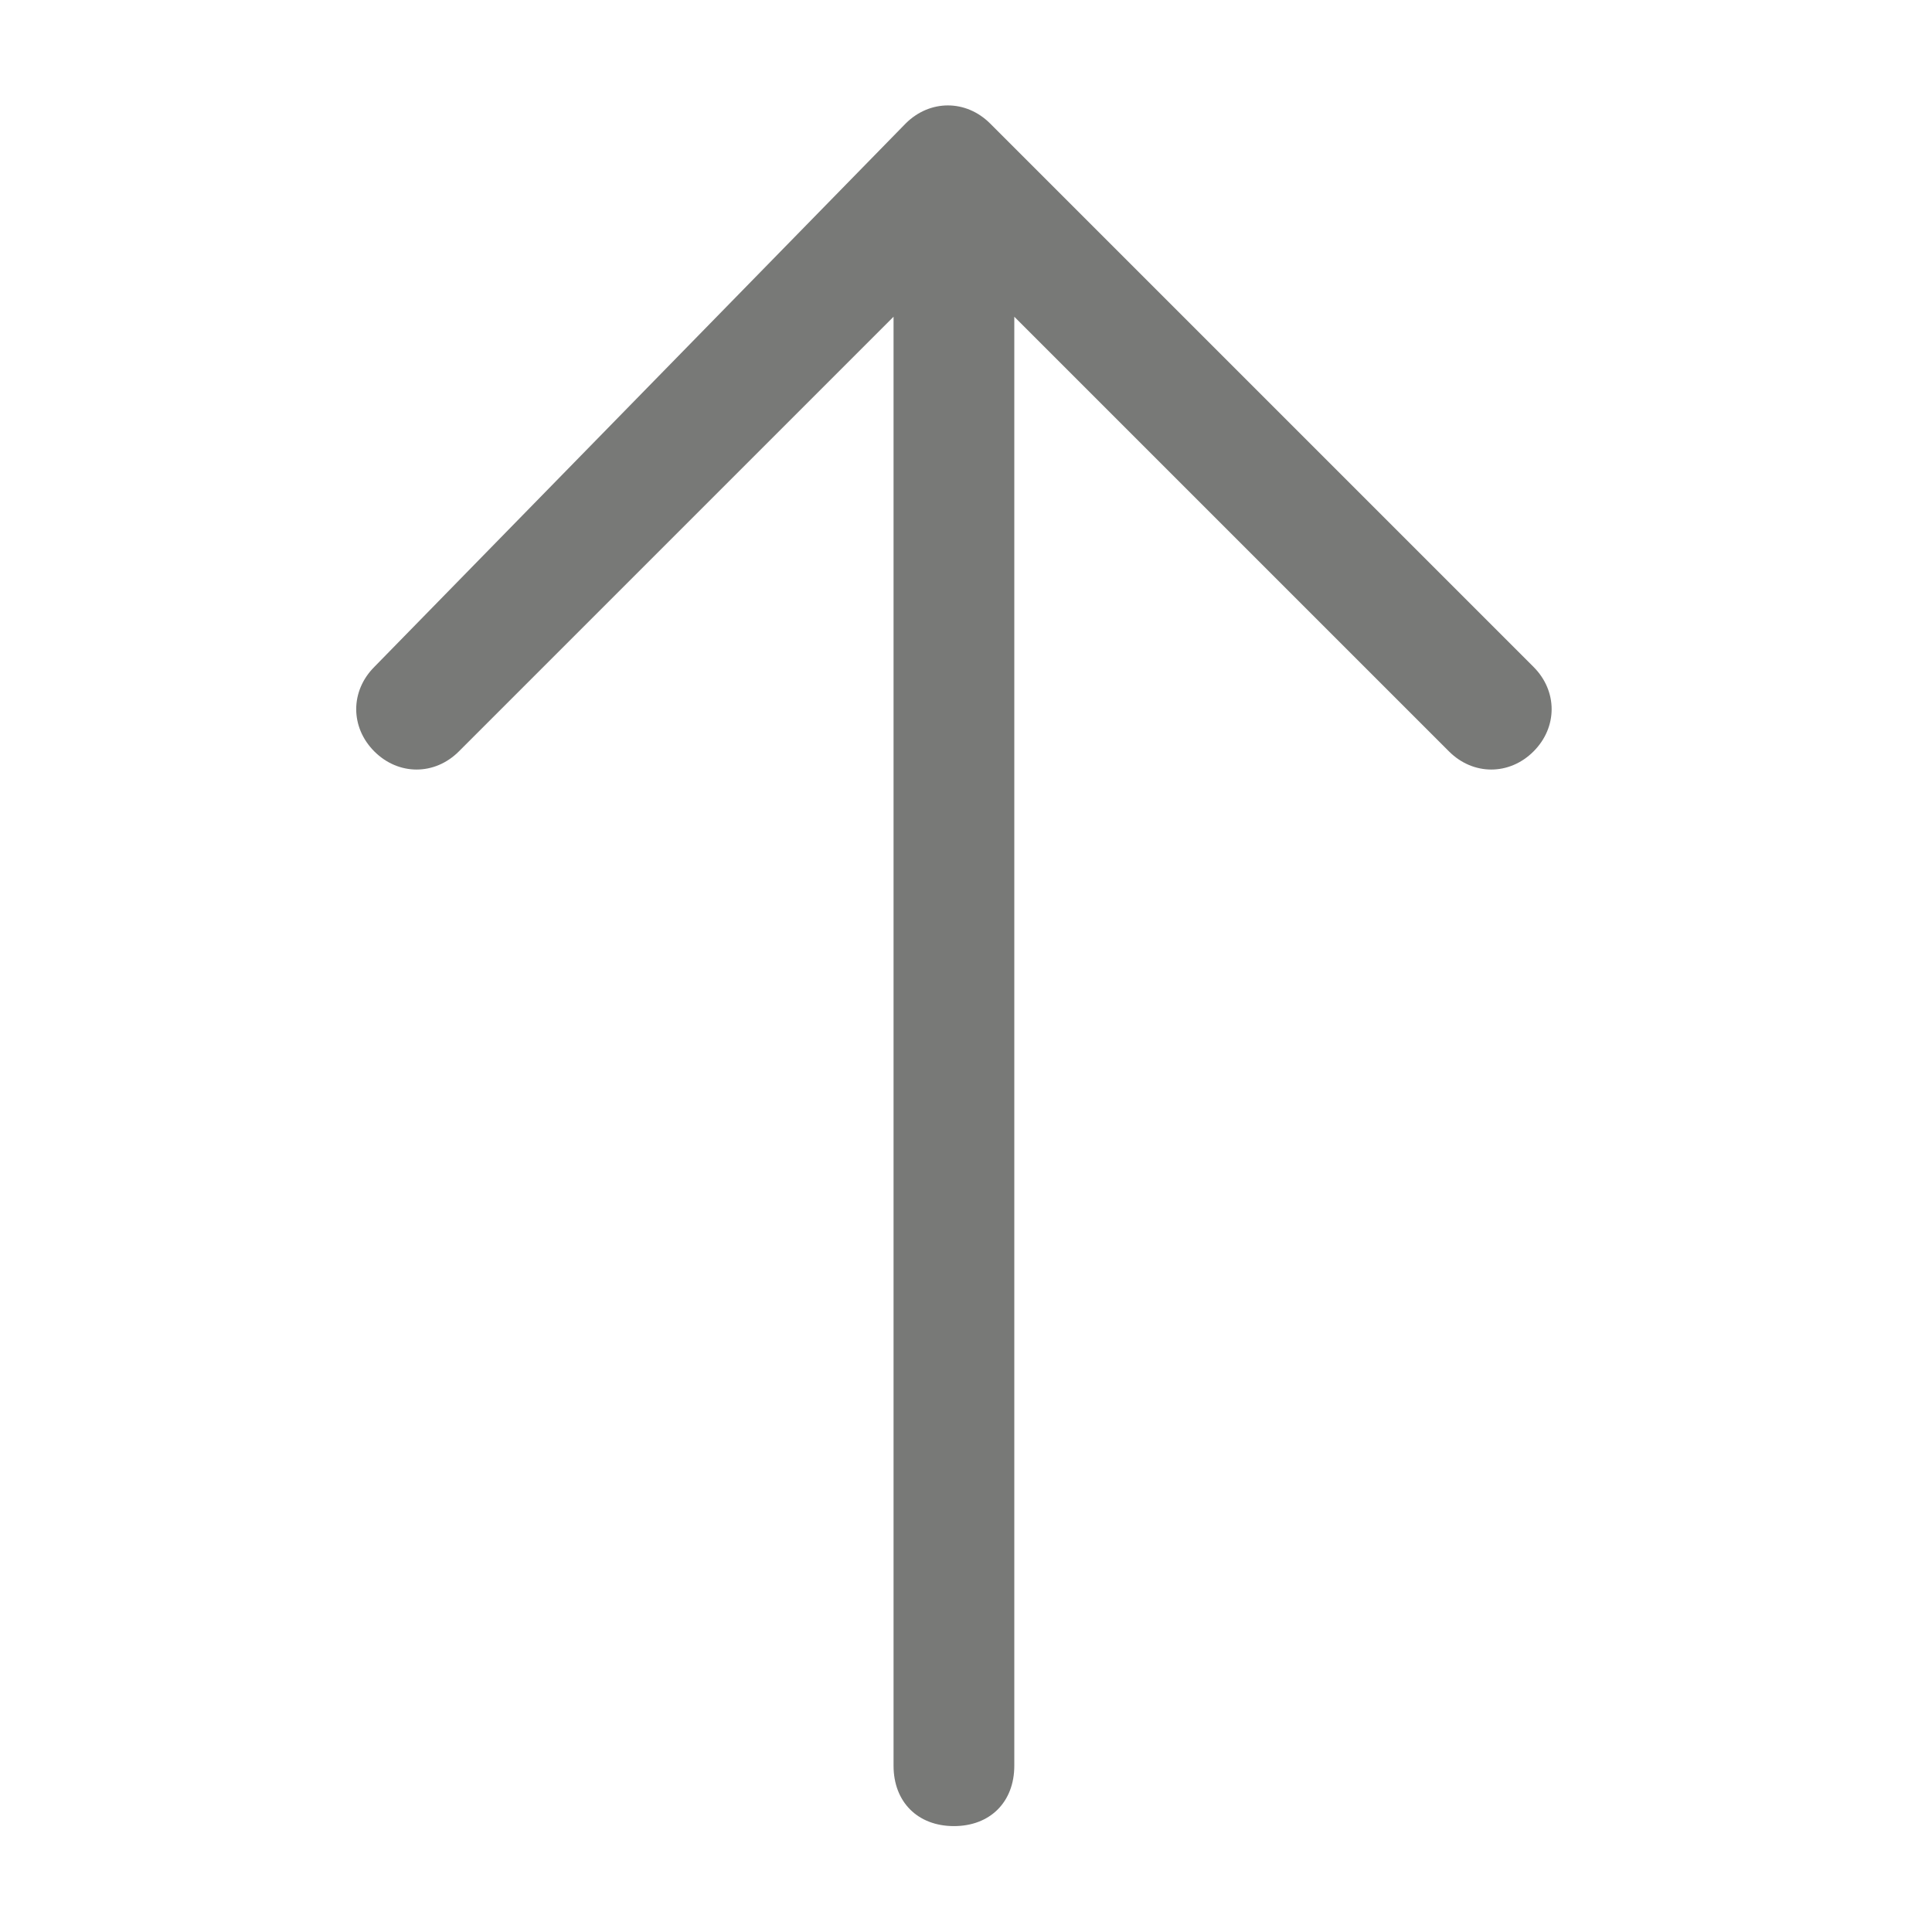 <?xml version="1.0" encoding="utf-8"?>
<!-- Generator: Adobe Illustrator 22.1.0, SVG Export Plug-In . SVG Version: 6.00 Build 0)  -->
<svg version="1.1" id="Layer_1" xmlns="http://www.w3.org/2000/svg" xmlns:xlink="http://www.w3.org/1999/xlink" x="0px" y="0px"
	 viewBox="0 0 16 16" style="enable-background:new 0 0 16 16;" xml:space="preserve">
<style type="text/css">
	.st0{fill:none;}
	.st1{opacity:0.6;fill:#1E201D;enable-background:new    ;}
</style>
<rect class="st0" width="16" height="16"/>
<g id="Arrow_Down">
	<g id="Group_3635" transform="translate(312 1424.223) rotate(180)">
		<path id="download-arrow" class="st1" d="M308.9,1418.7c0.2-0.2,0.2-0.5,0-0.7c-0.2-0.2-0.5-0.2-0.7,0l-3.6,3.6v-12
			c0-0.3-0.2-0.5-0.5-0.5c-0.3,0-0.5,0.2-0.5,0.5v12l-3.6-3.6c-0.2-0.2-0.5-0.2-0.7,0c-0.2,0.2-0.2,0.5,0,0.7l4.5,4.5
			c0.2,0.2,0.5,0.2,0.7,0L308.9,1418.7z"/>
	</g>
</g>
</svg>
